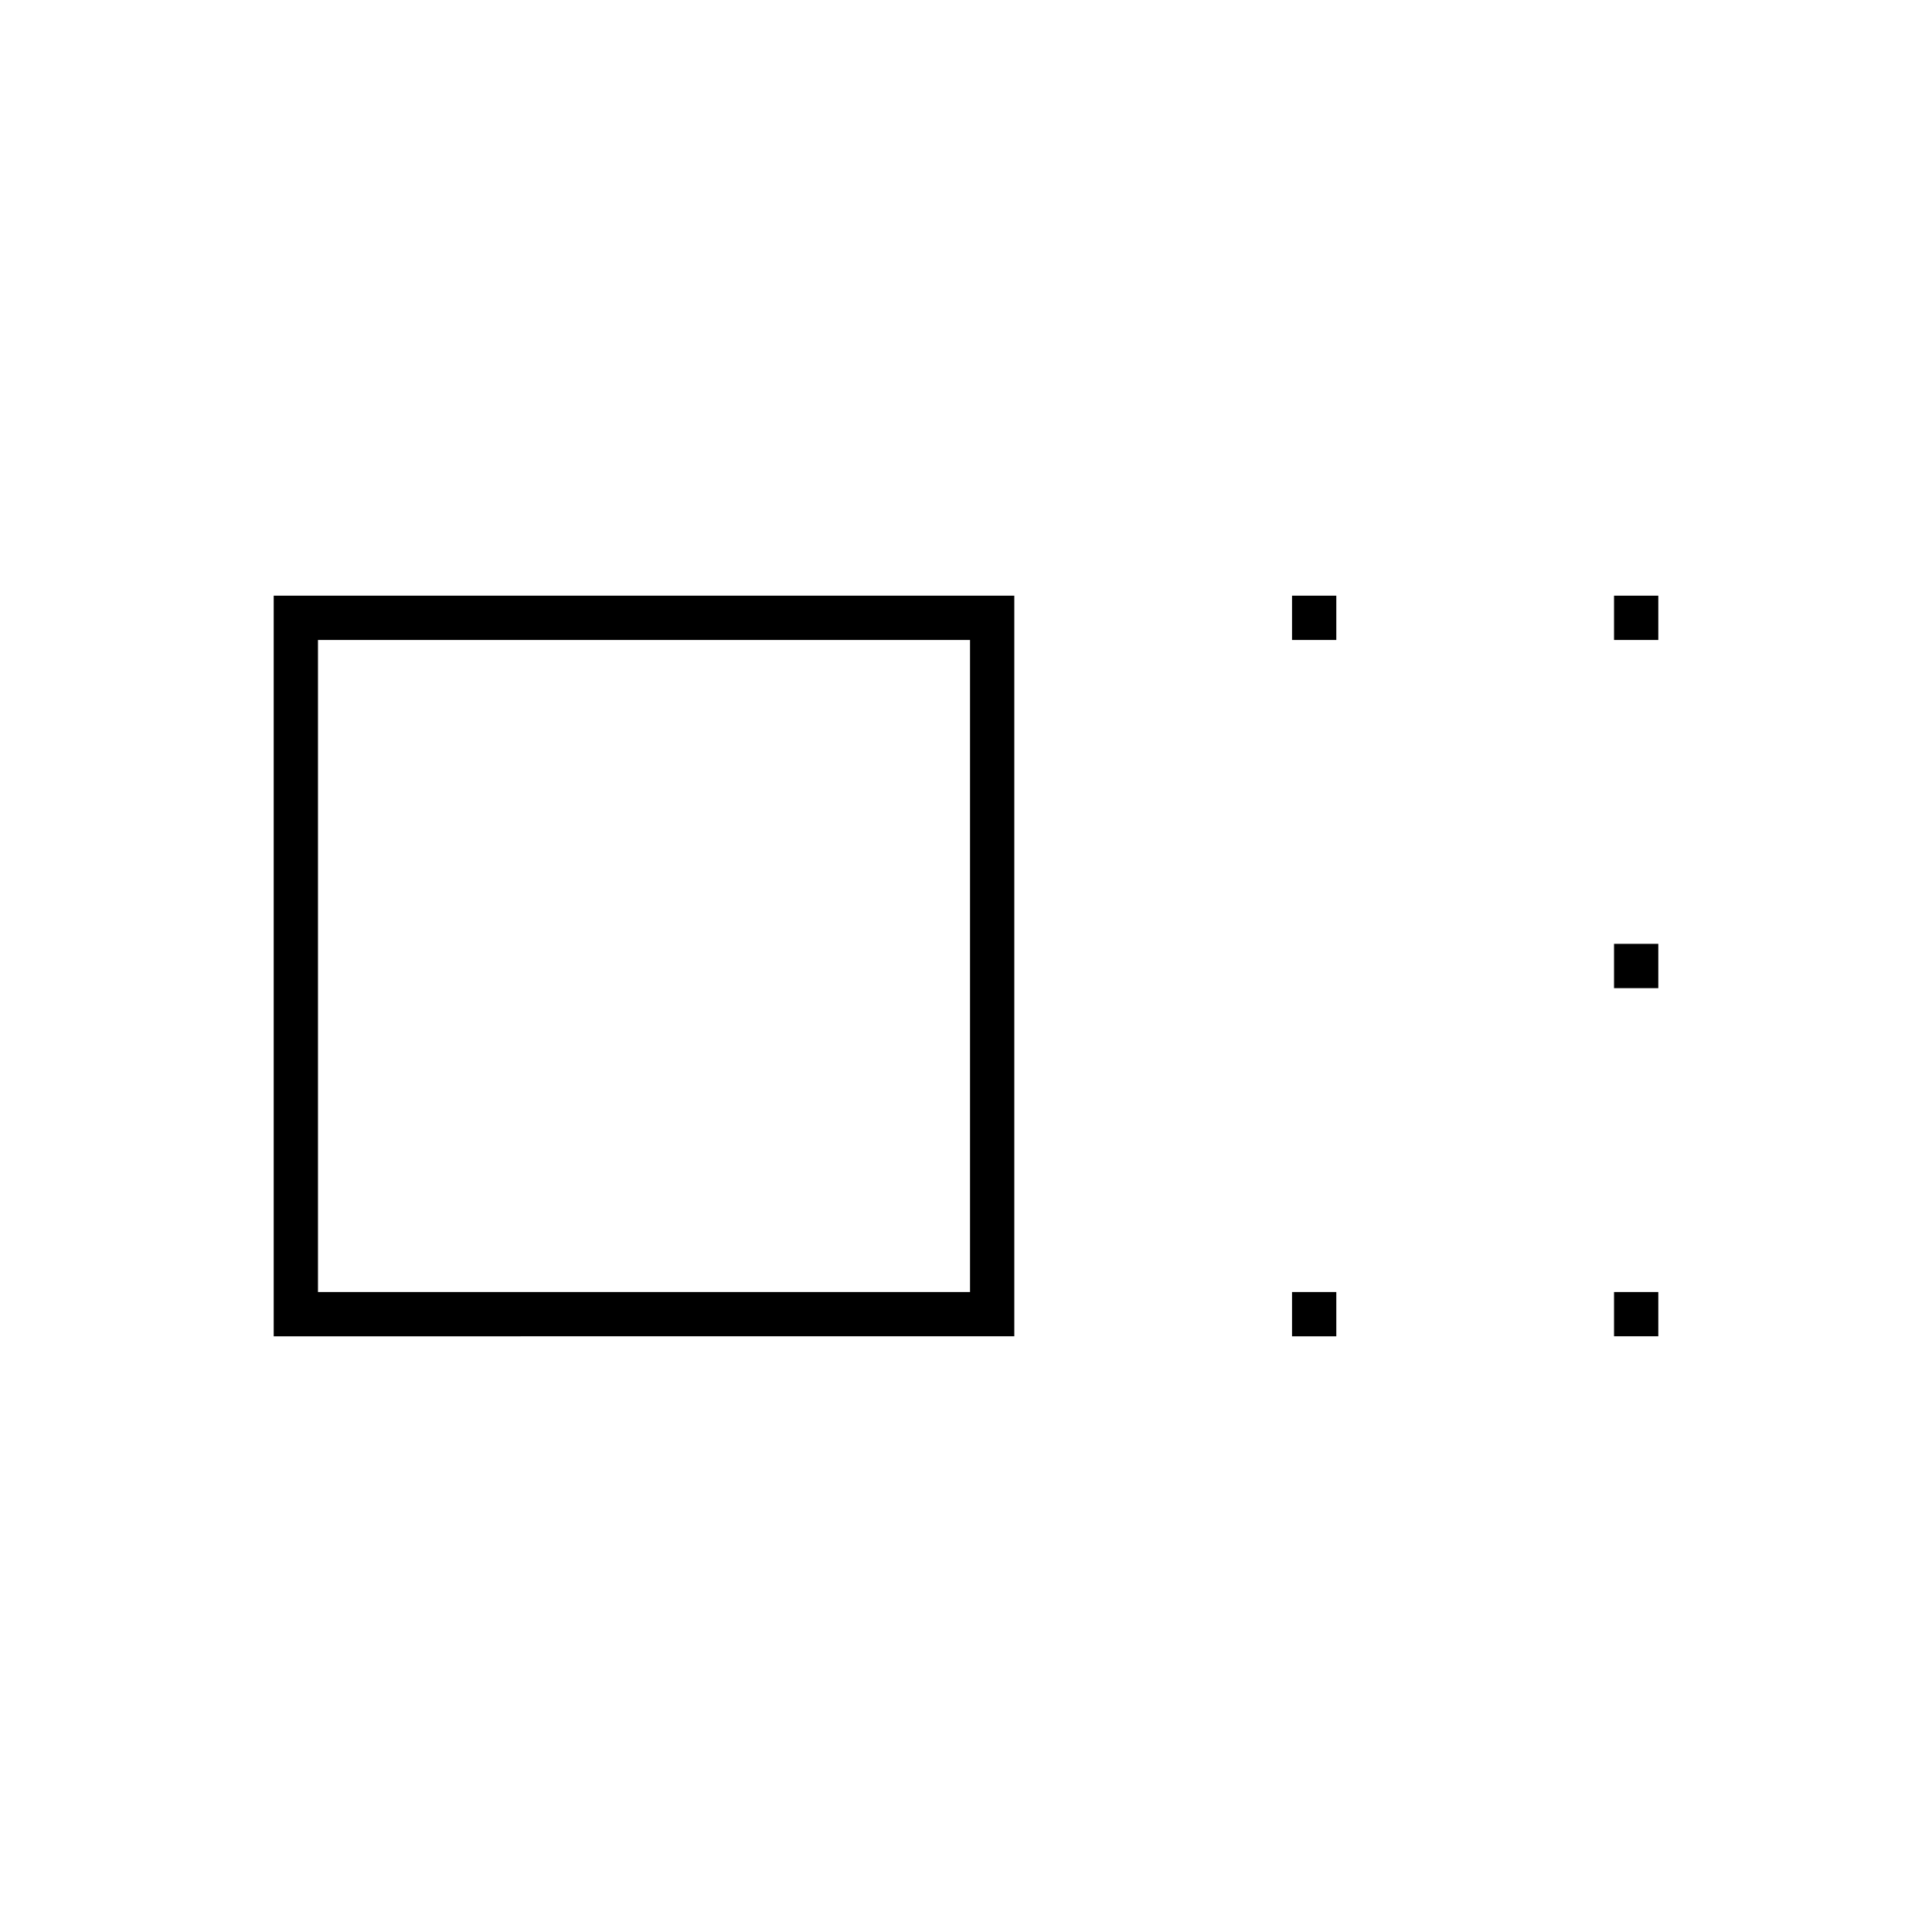 <svg xmlns="http://www.w3.org/2000/svg" height="48" viewBox="0 96 960 960" width="48"><path d="M136 760V392h368v368H136Zm22-22h324V414H158v324Zm484-324v-22h22v22h-22Zm0 346v-22h22v22h-22Zm160-346v-22h22v22h-22Zm0 173v-22h22v22h-22Zm0 173v-22h22v22h-22ZM320 576Z"/></svg>